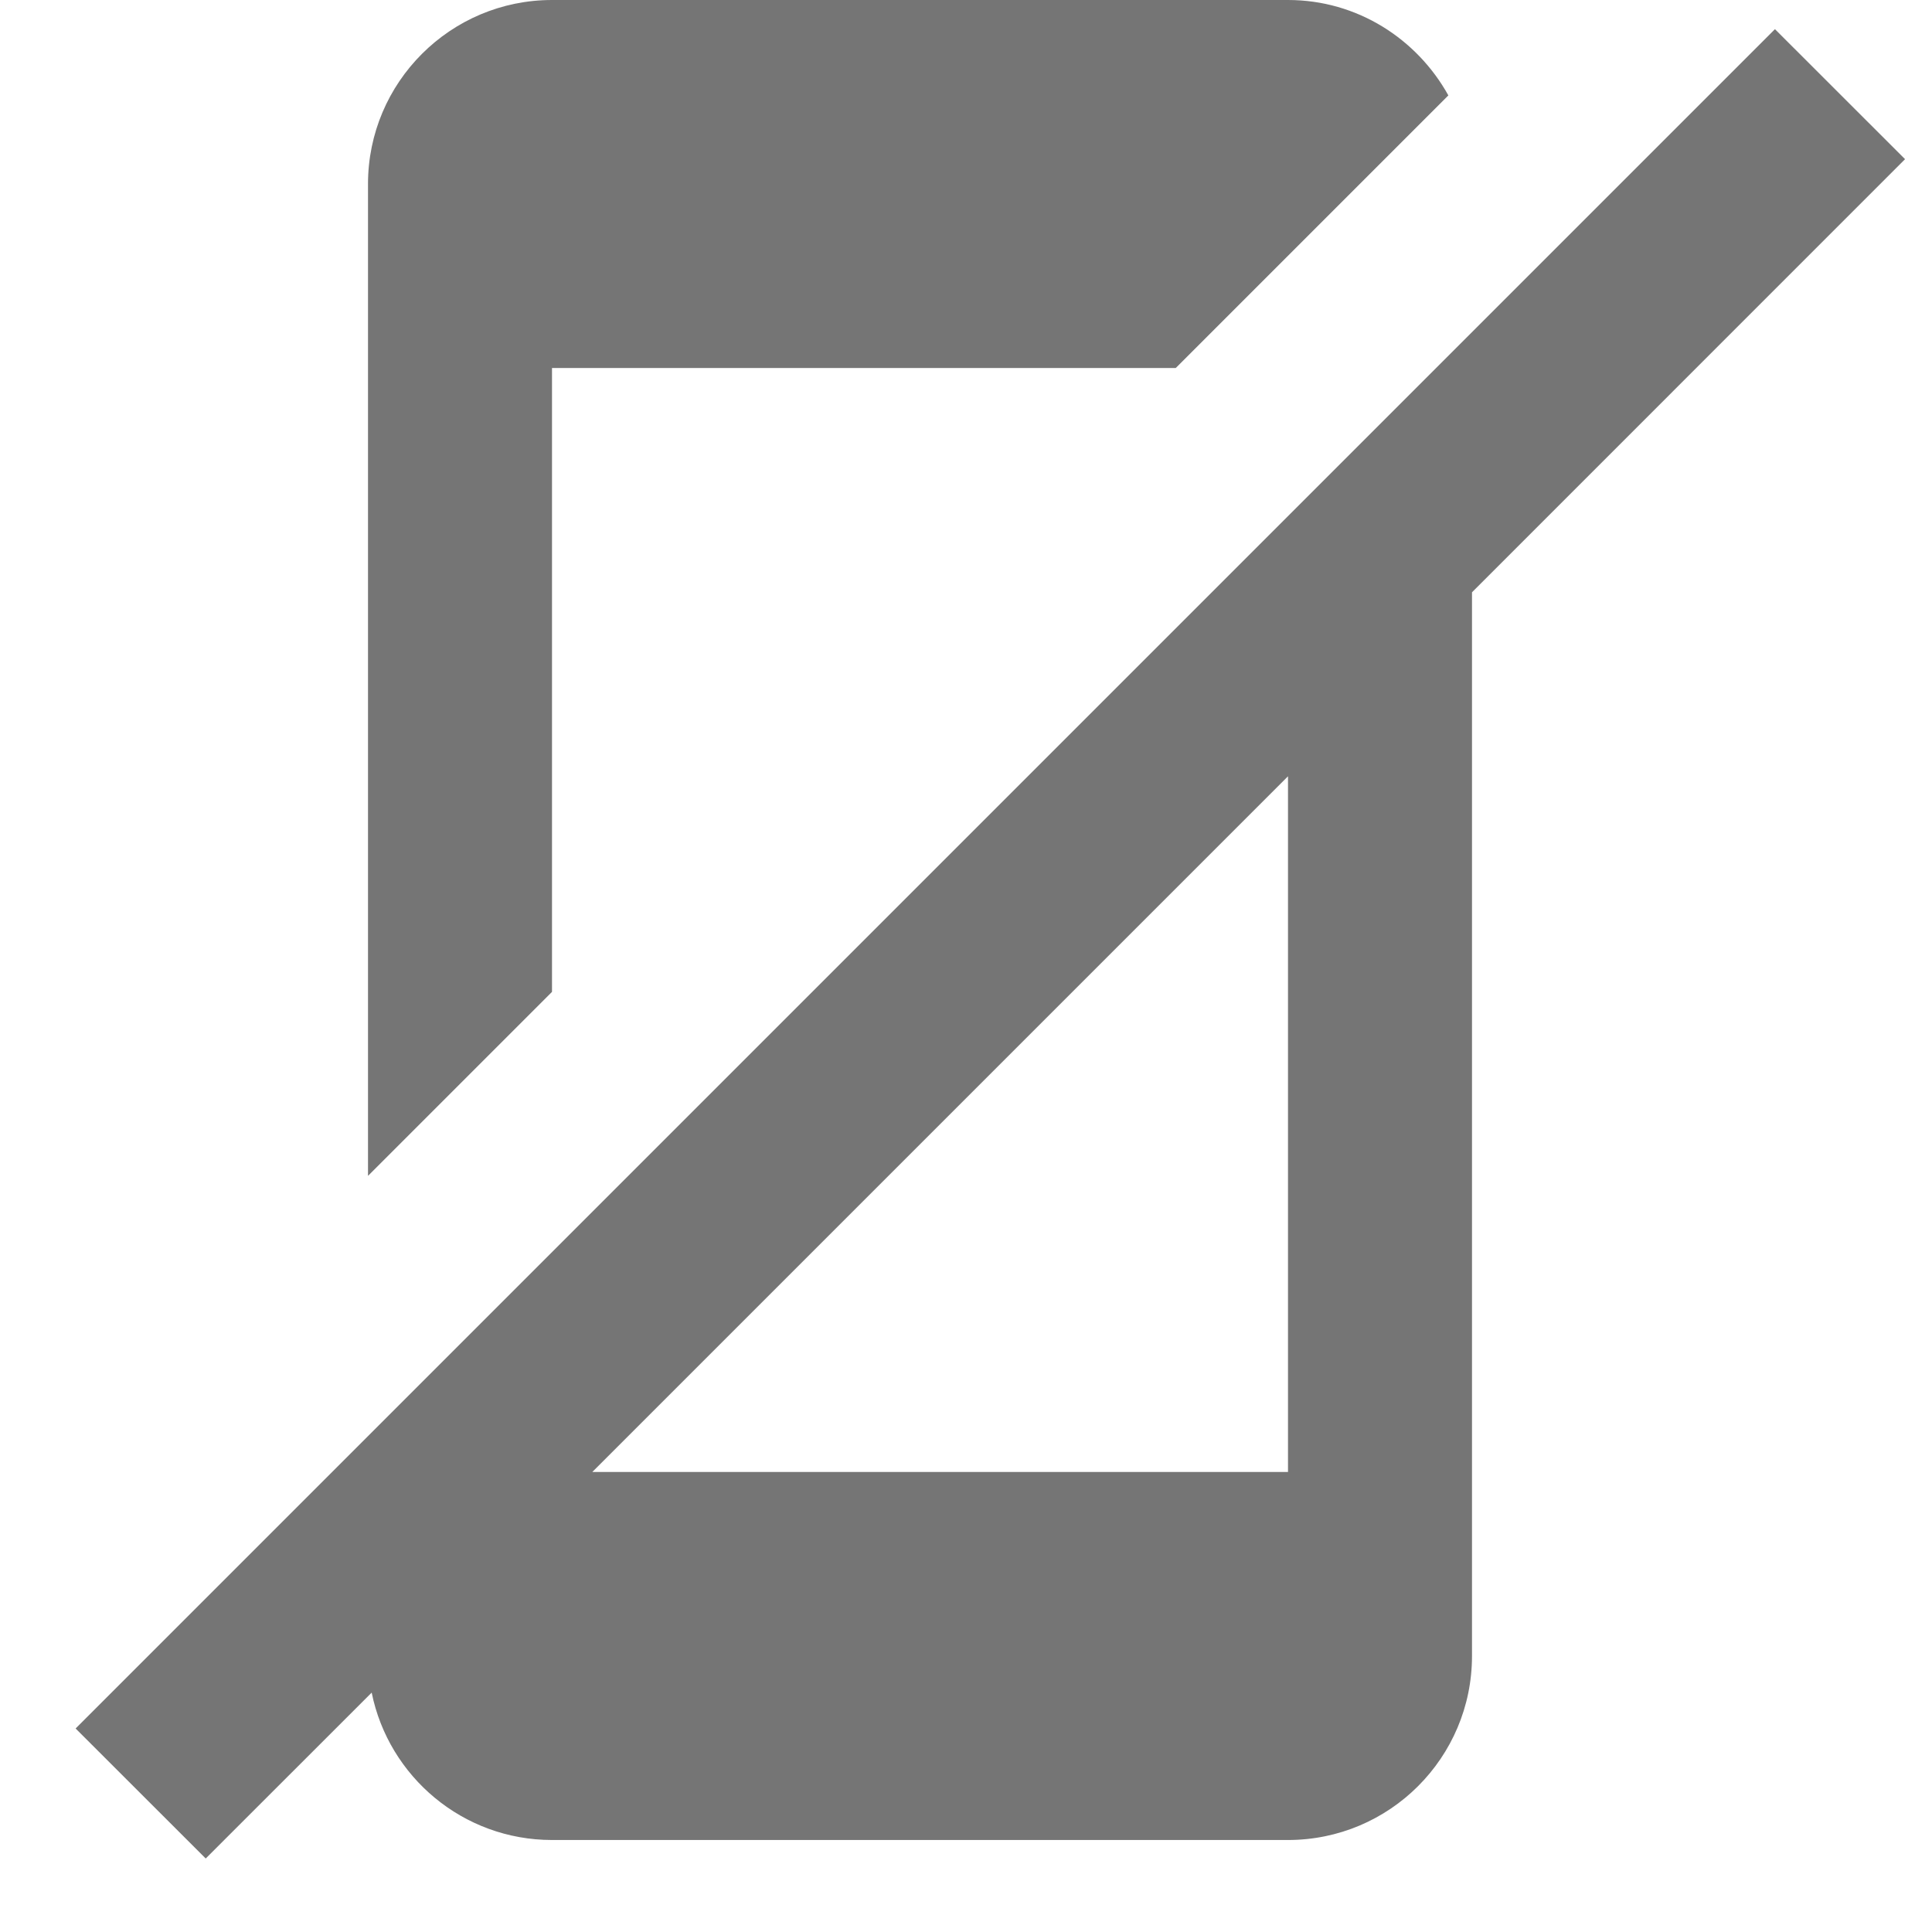 <?xml version="1.0" encoding="UTF-8"?>
<svg width="21px" height="21px" viewBox="0 0 21 21" version="1.1" xmlns="http://www.w3.org/2000/svg" xmlns:xlink="http://www.w3.org/1999/xlink">
    <!-- Generator: Sketch 42 (36781) - http://www.bohemiancoding.com/sketch -->
    <title>Fill 134 + Fill 135</title>
    <desc>Created with Sketch.</desc>
    <defs></defs>
    <g id="Page-1" stroke="none" stroke-width="1" fill="none" fill-rule="evenodd">
        <g id="Solid-Icons" transform="translate(-242, -242)" fill="#757575">
            <g id="Fill-134-+-Fill-135" transform="translate(242, 242)">
                <path d="M6,10.781 L6,4 L12.78,4 L15.743,1.037 C15.402,0.423 14.753,0 14,0 L6,0 C4.896,0 4,0.896 4,2 L4,12.781 L6,10.781 Z" id="Fill-134"></path>
                <path d="M14,16 L6.438,16 L14,8.438 L14,16 Z M19.293,0.317 L0.822,18.788 L2.236,20.201 L4.04,18.398 C4.225,19.312 5.032,20 6,20 L14,20 C15.104,20 16,19.105 16,18 L16,6.438 L20.707,1.73 L19.293,0.317 Z" id="Fill-135"></path>
            </g>
        </g>
    </g>
</svg>
